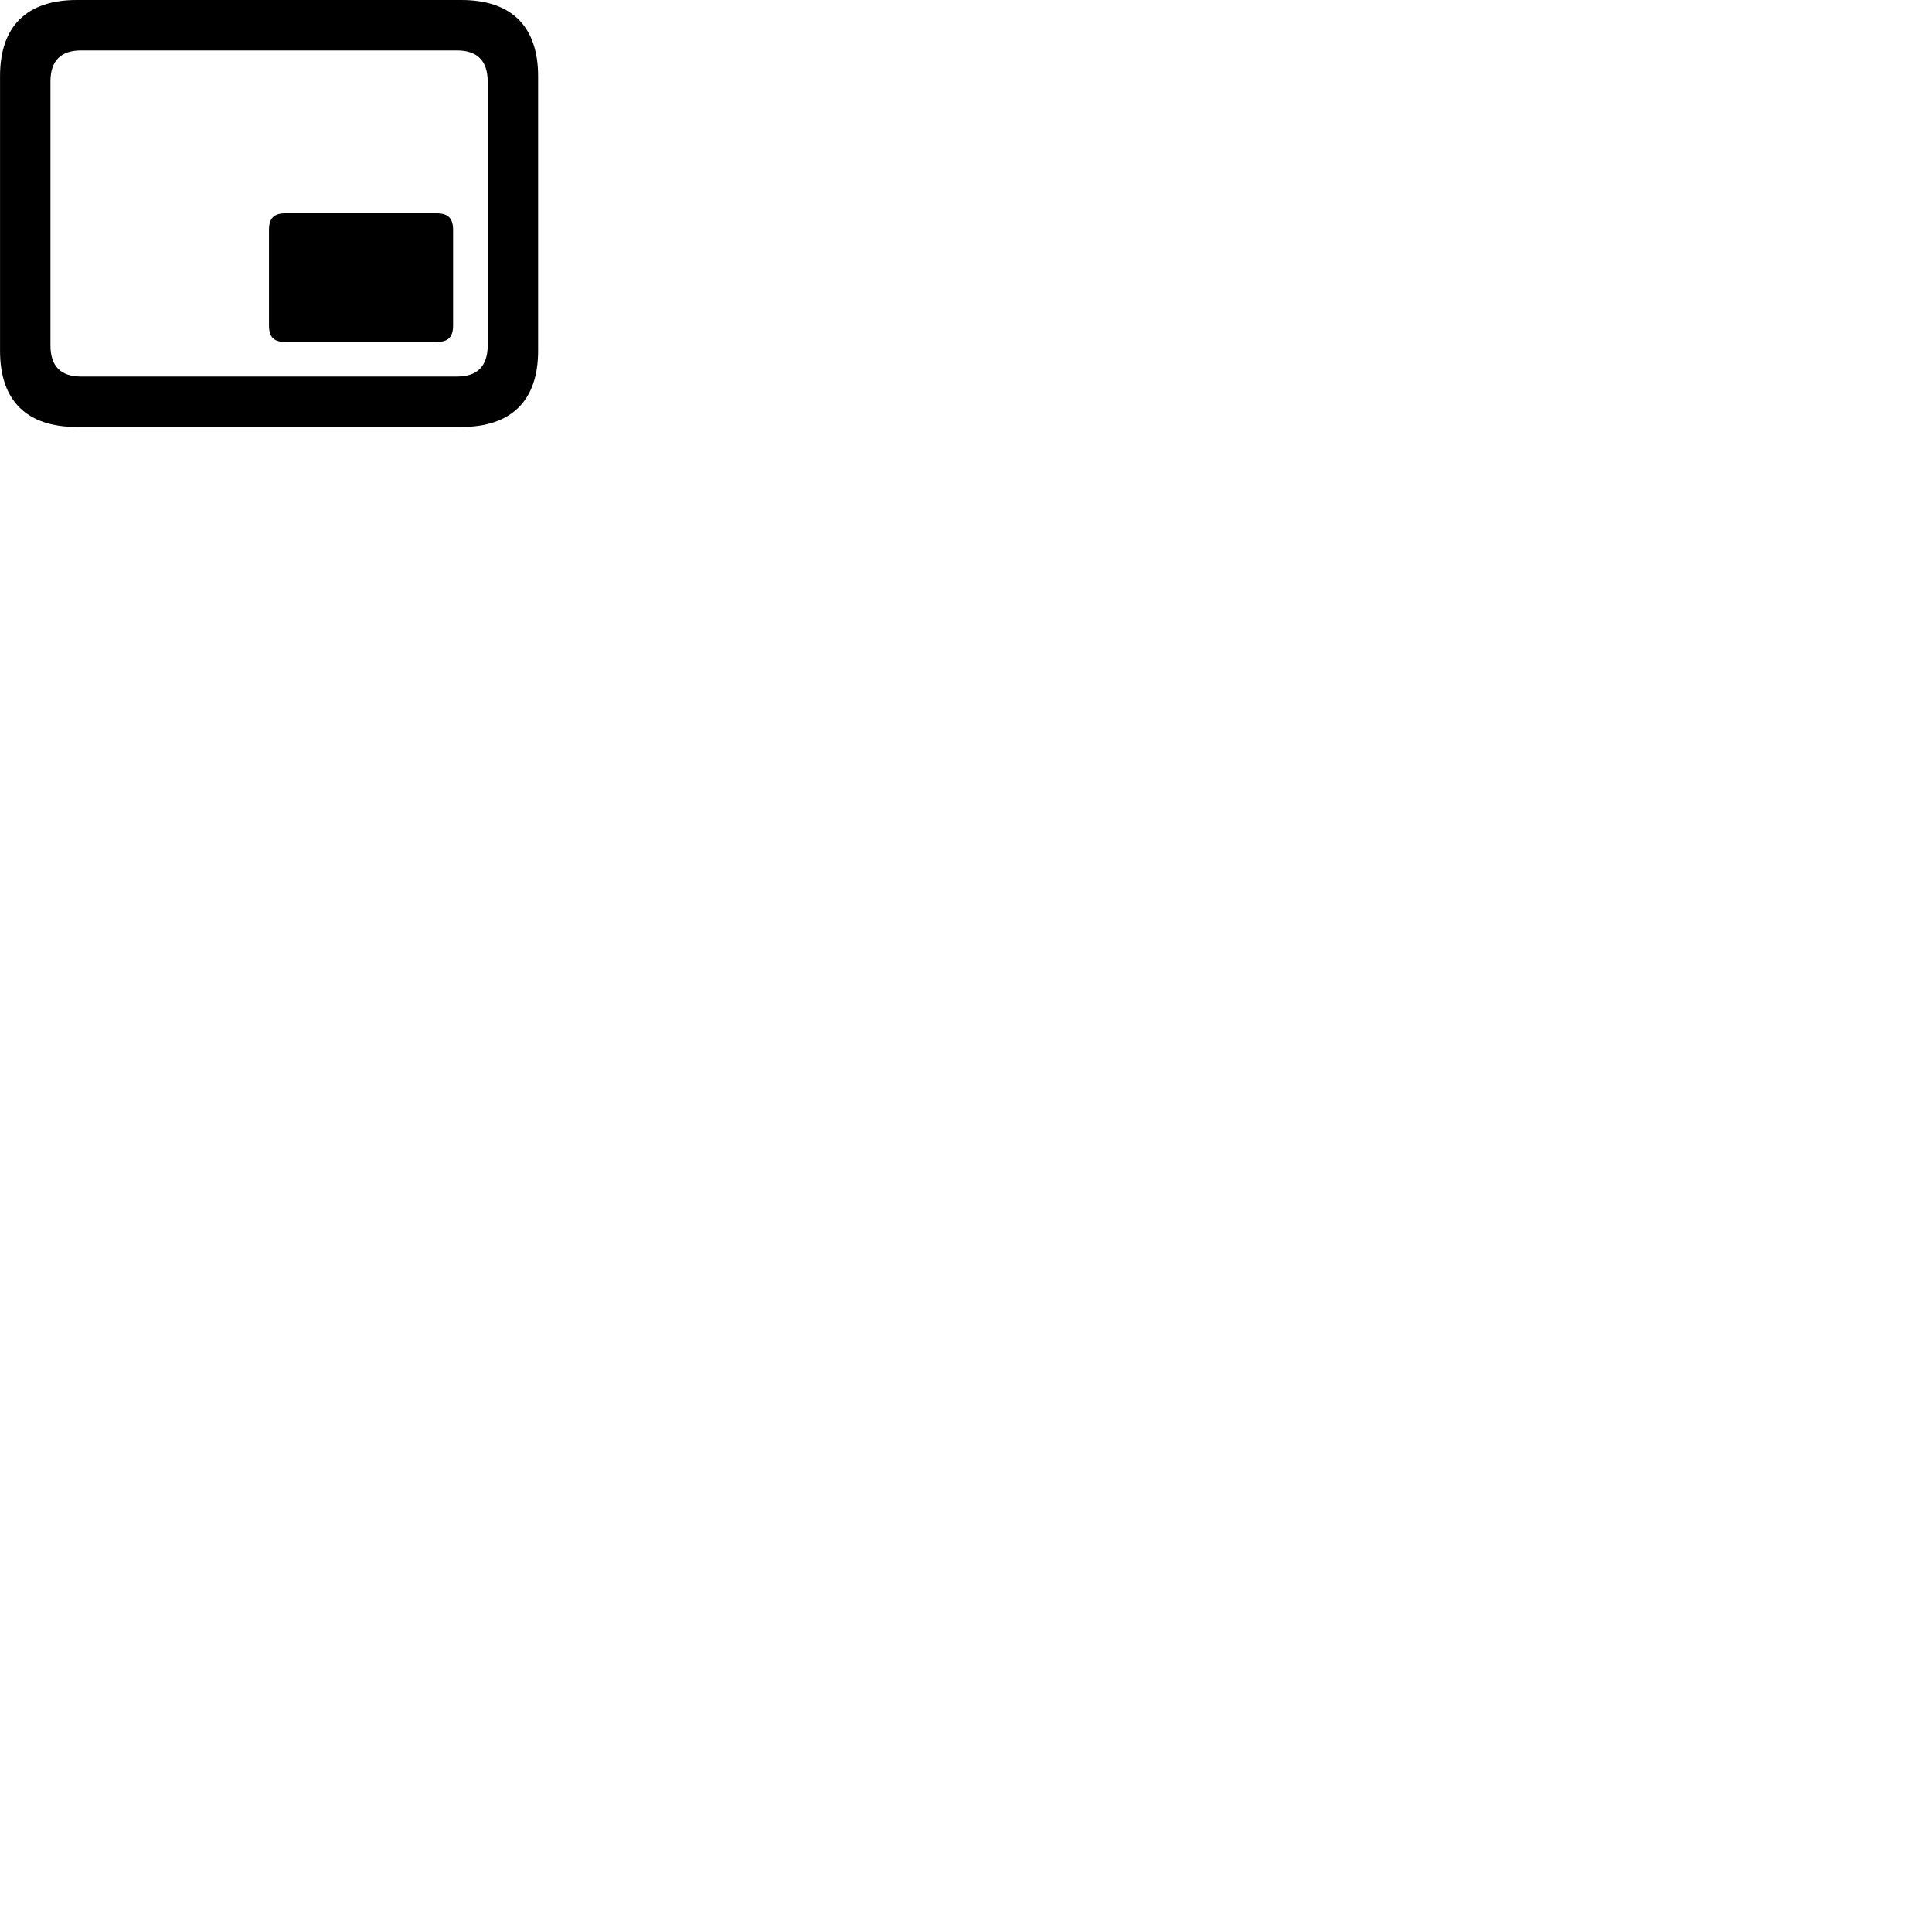 
        <svg xmlns="http://www.w3.org/2000/svg" viewBox="0 0 100 100">
            <path d="M3.972 22.1H23.882C26.472 22.1 27.852 20.73 27.852 18.16V3.94C27.852 1.37 26.472 0 23.882 0H3.972C1.382 0 0.002 1.36 0.002 3.94V18.16C0.002 20.74 1.382 22.1 3.972 22.1ZM4.192 19.49C3.162 19.49 2.612 18.97 2.612 17.89V4.21C2.612 3.13 3.162 2.61 4.192 2.61H23.662C24.682 2.61 25.242 3.13 25.242 4.21V17.89C25.242 18.97 24.682 19.49 23.662 19.49ZM14.762 17.7H22.602C23.202 17.7 23.452 17.45 23.452 16.84V11.91C23.452 11.3 23.202 11.04 22.602 11.04H14.762C14.172 11.04 13.922 11.3 13.922 11.91V16.84C13.922 17.45 14.172 17.7 14.762 17.7Z" />
        </svg>
    